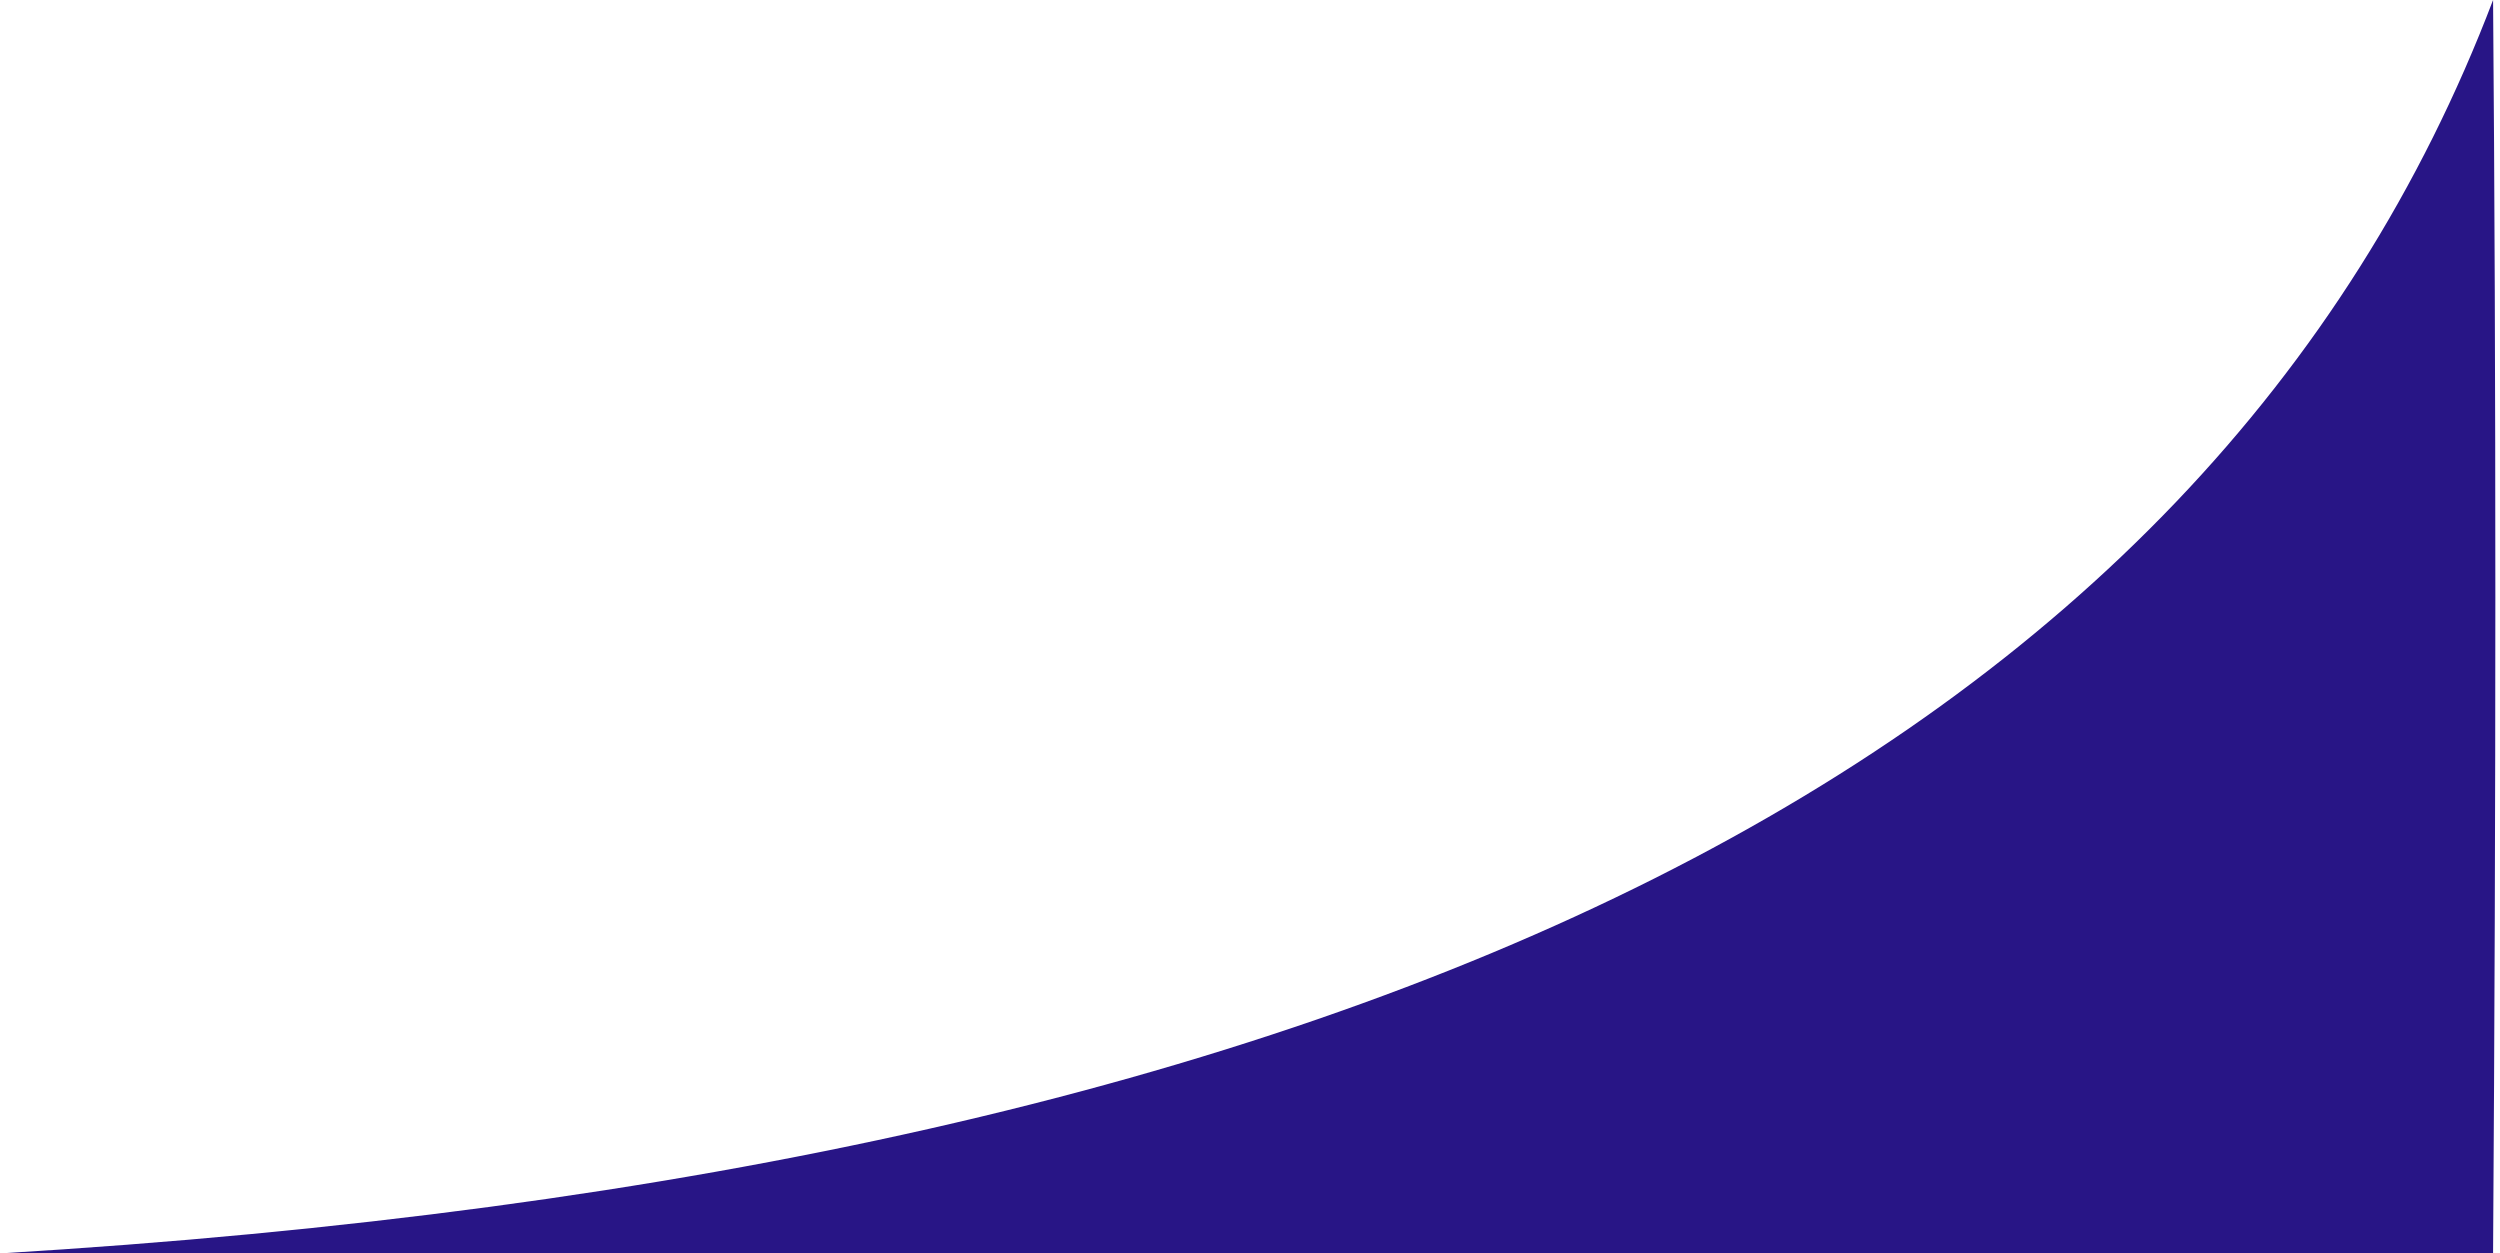 <svg xmlns="http://www.w3.org/2000/svg" width="361" height="181" viewBox="0 0 361 181">
    <path fill="#281586" fill-rule="nonzero" d="M-.125 181C198.552 169.12 318.594 108.786 360 0c.439 54.682.439 115.016 0 181"/>
</svg>
